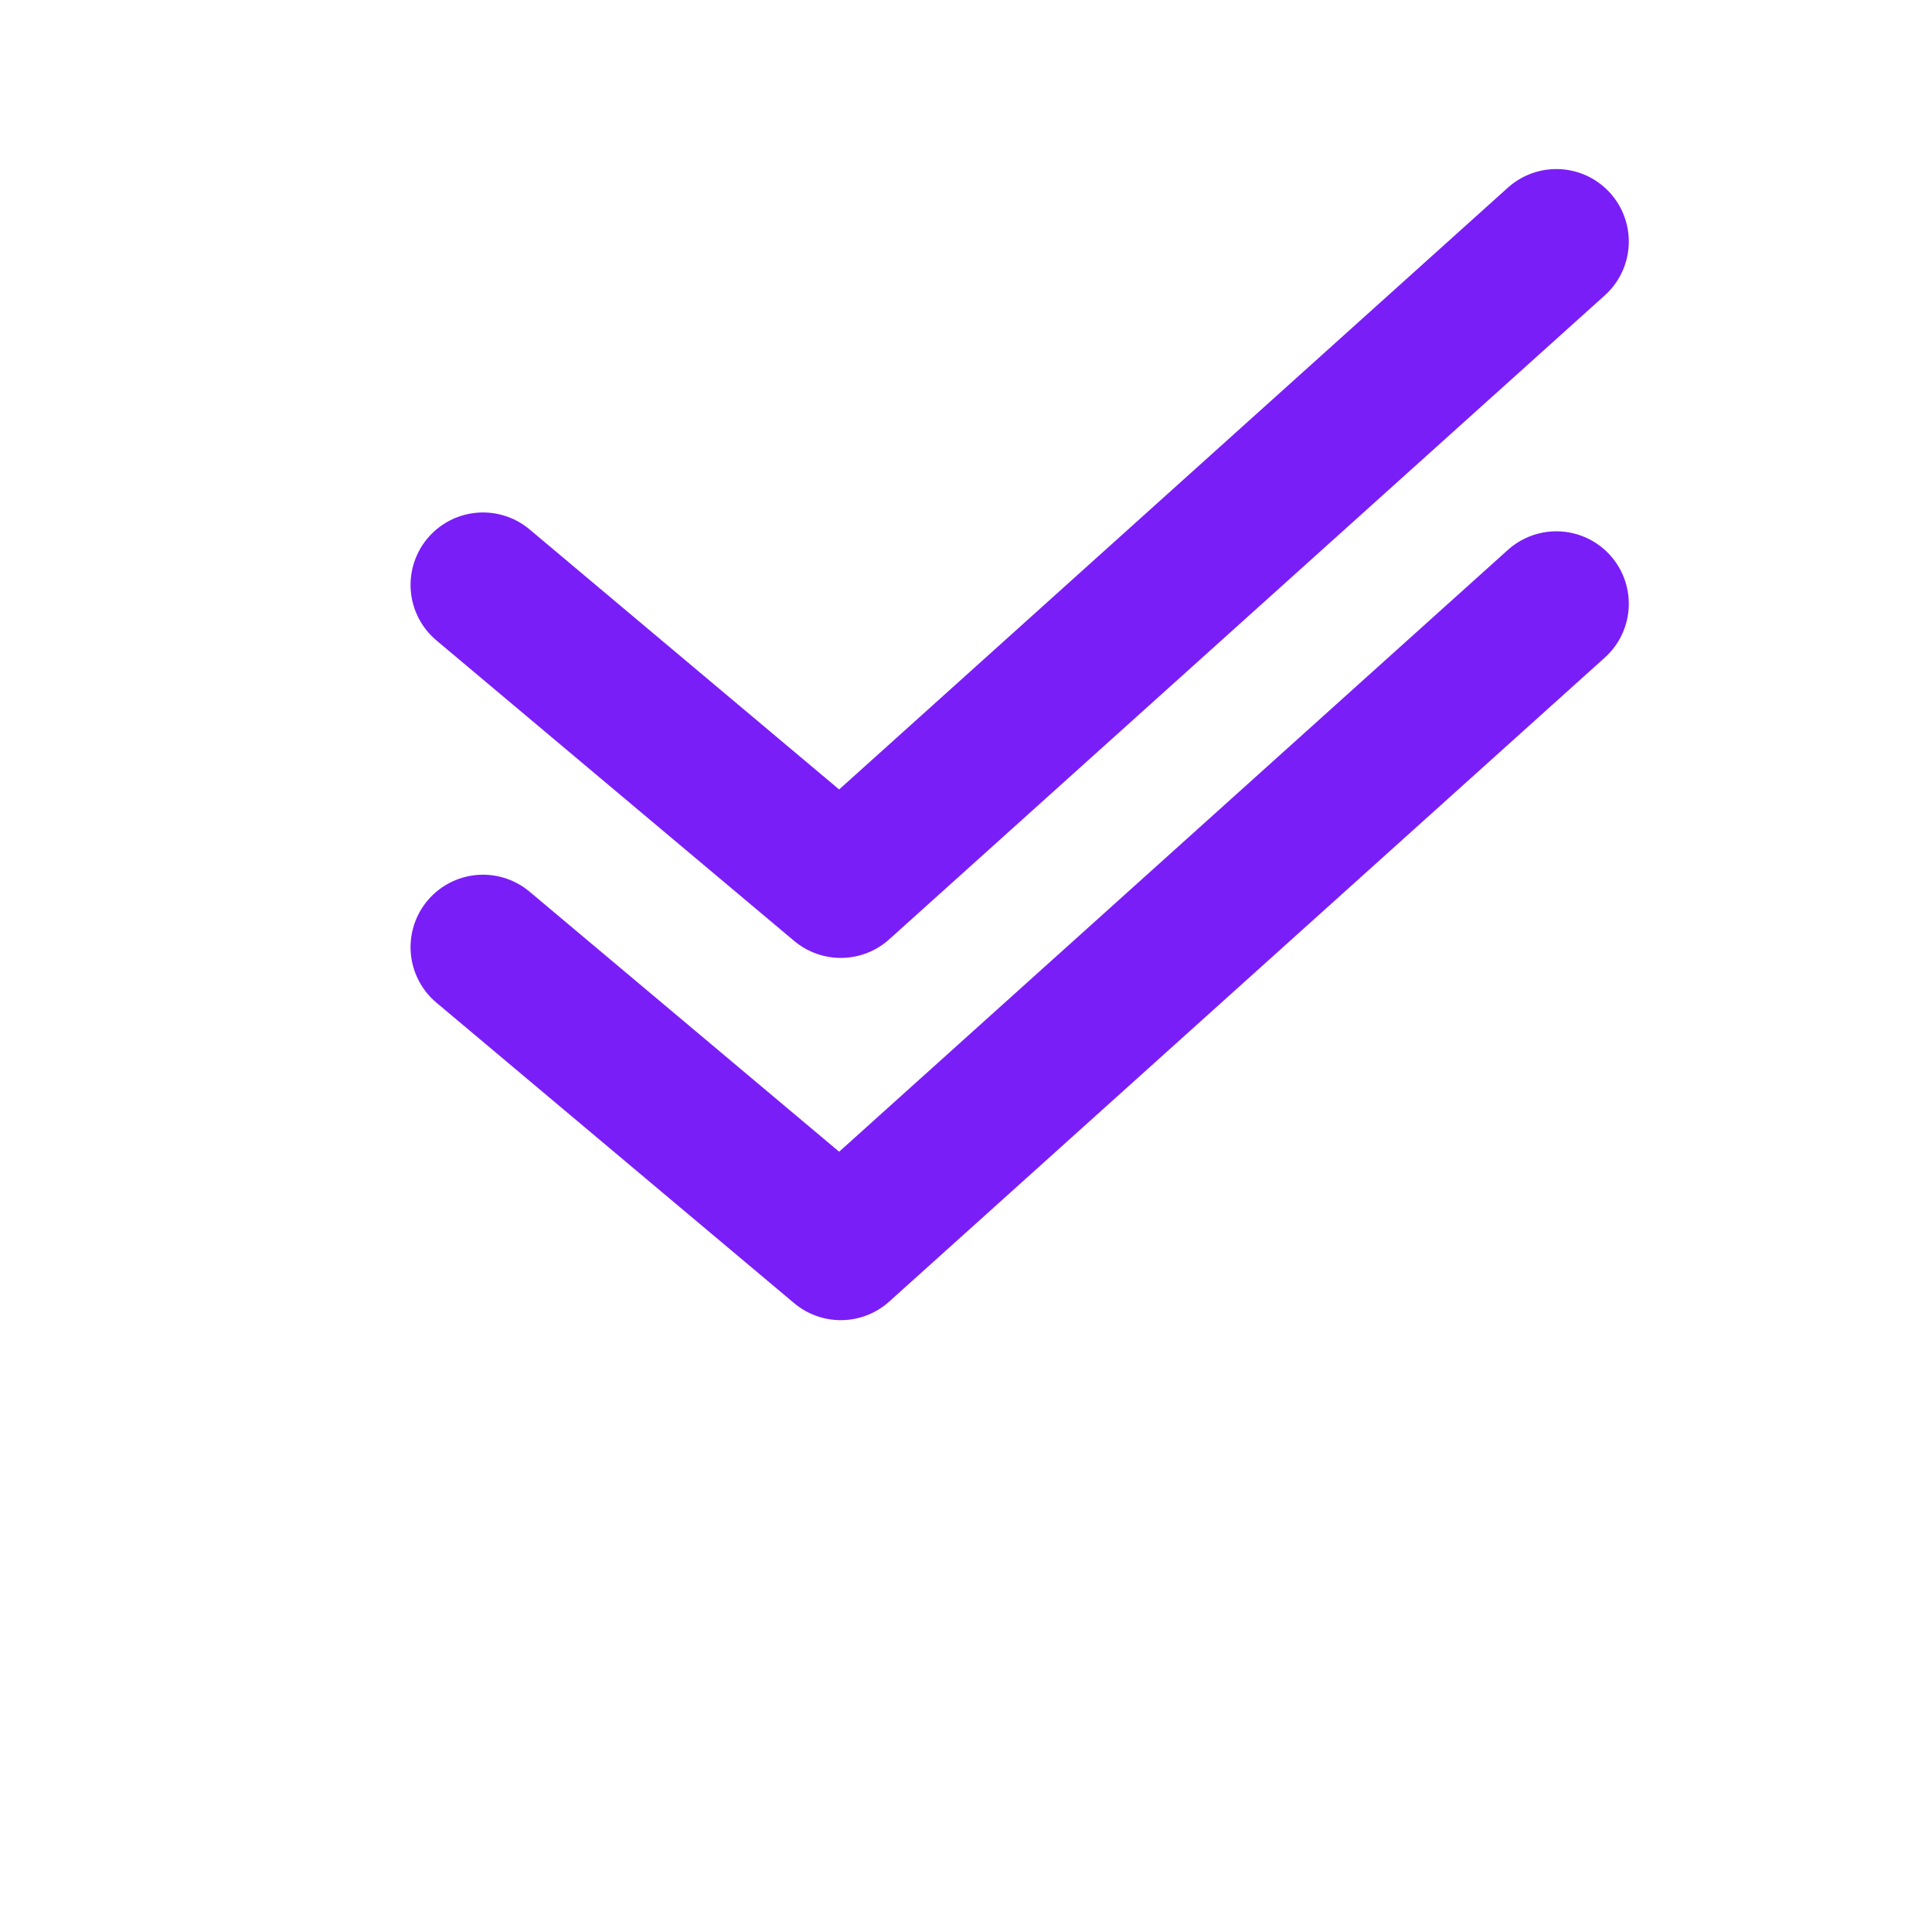<svg width="16" height="16" viewBox="0 0 16 16" fill="none" xmlns="http://www.w3.org/2000/svg">
<path d="M4 7.844L6.963 10.333L12.889 5" stroke="#7A1EF7" stroke-width="1.2" stroke-linecap="round" stroke-linejoin="round"/>
<path d="M4 4.844L6.963 7.333L12.889 2" stroke="#7A1EF7" stroke-width="1.2" stroke-linecap="round" stroke-linejoin="round"/>
</svg>
